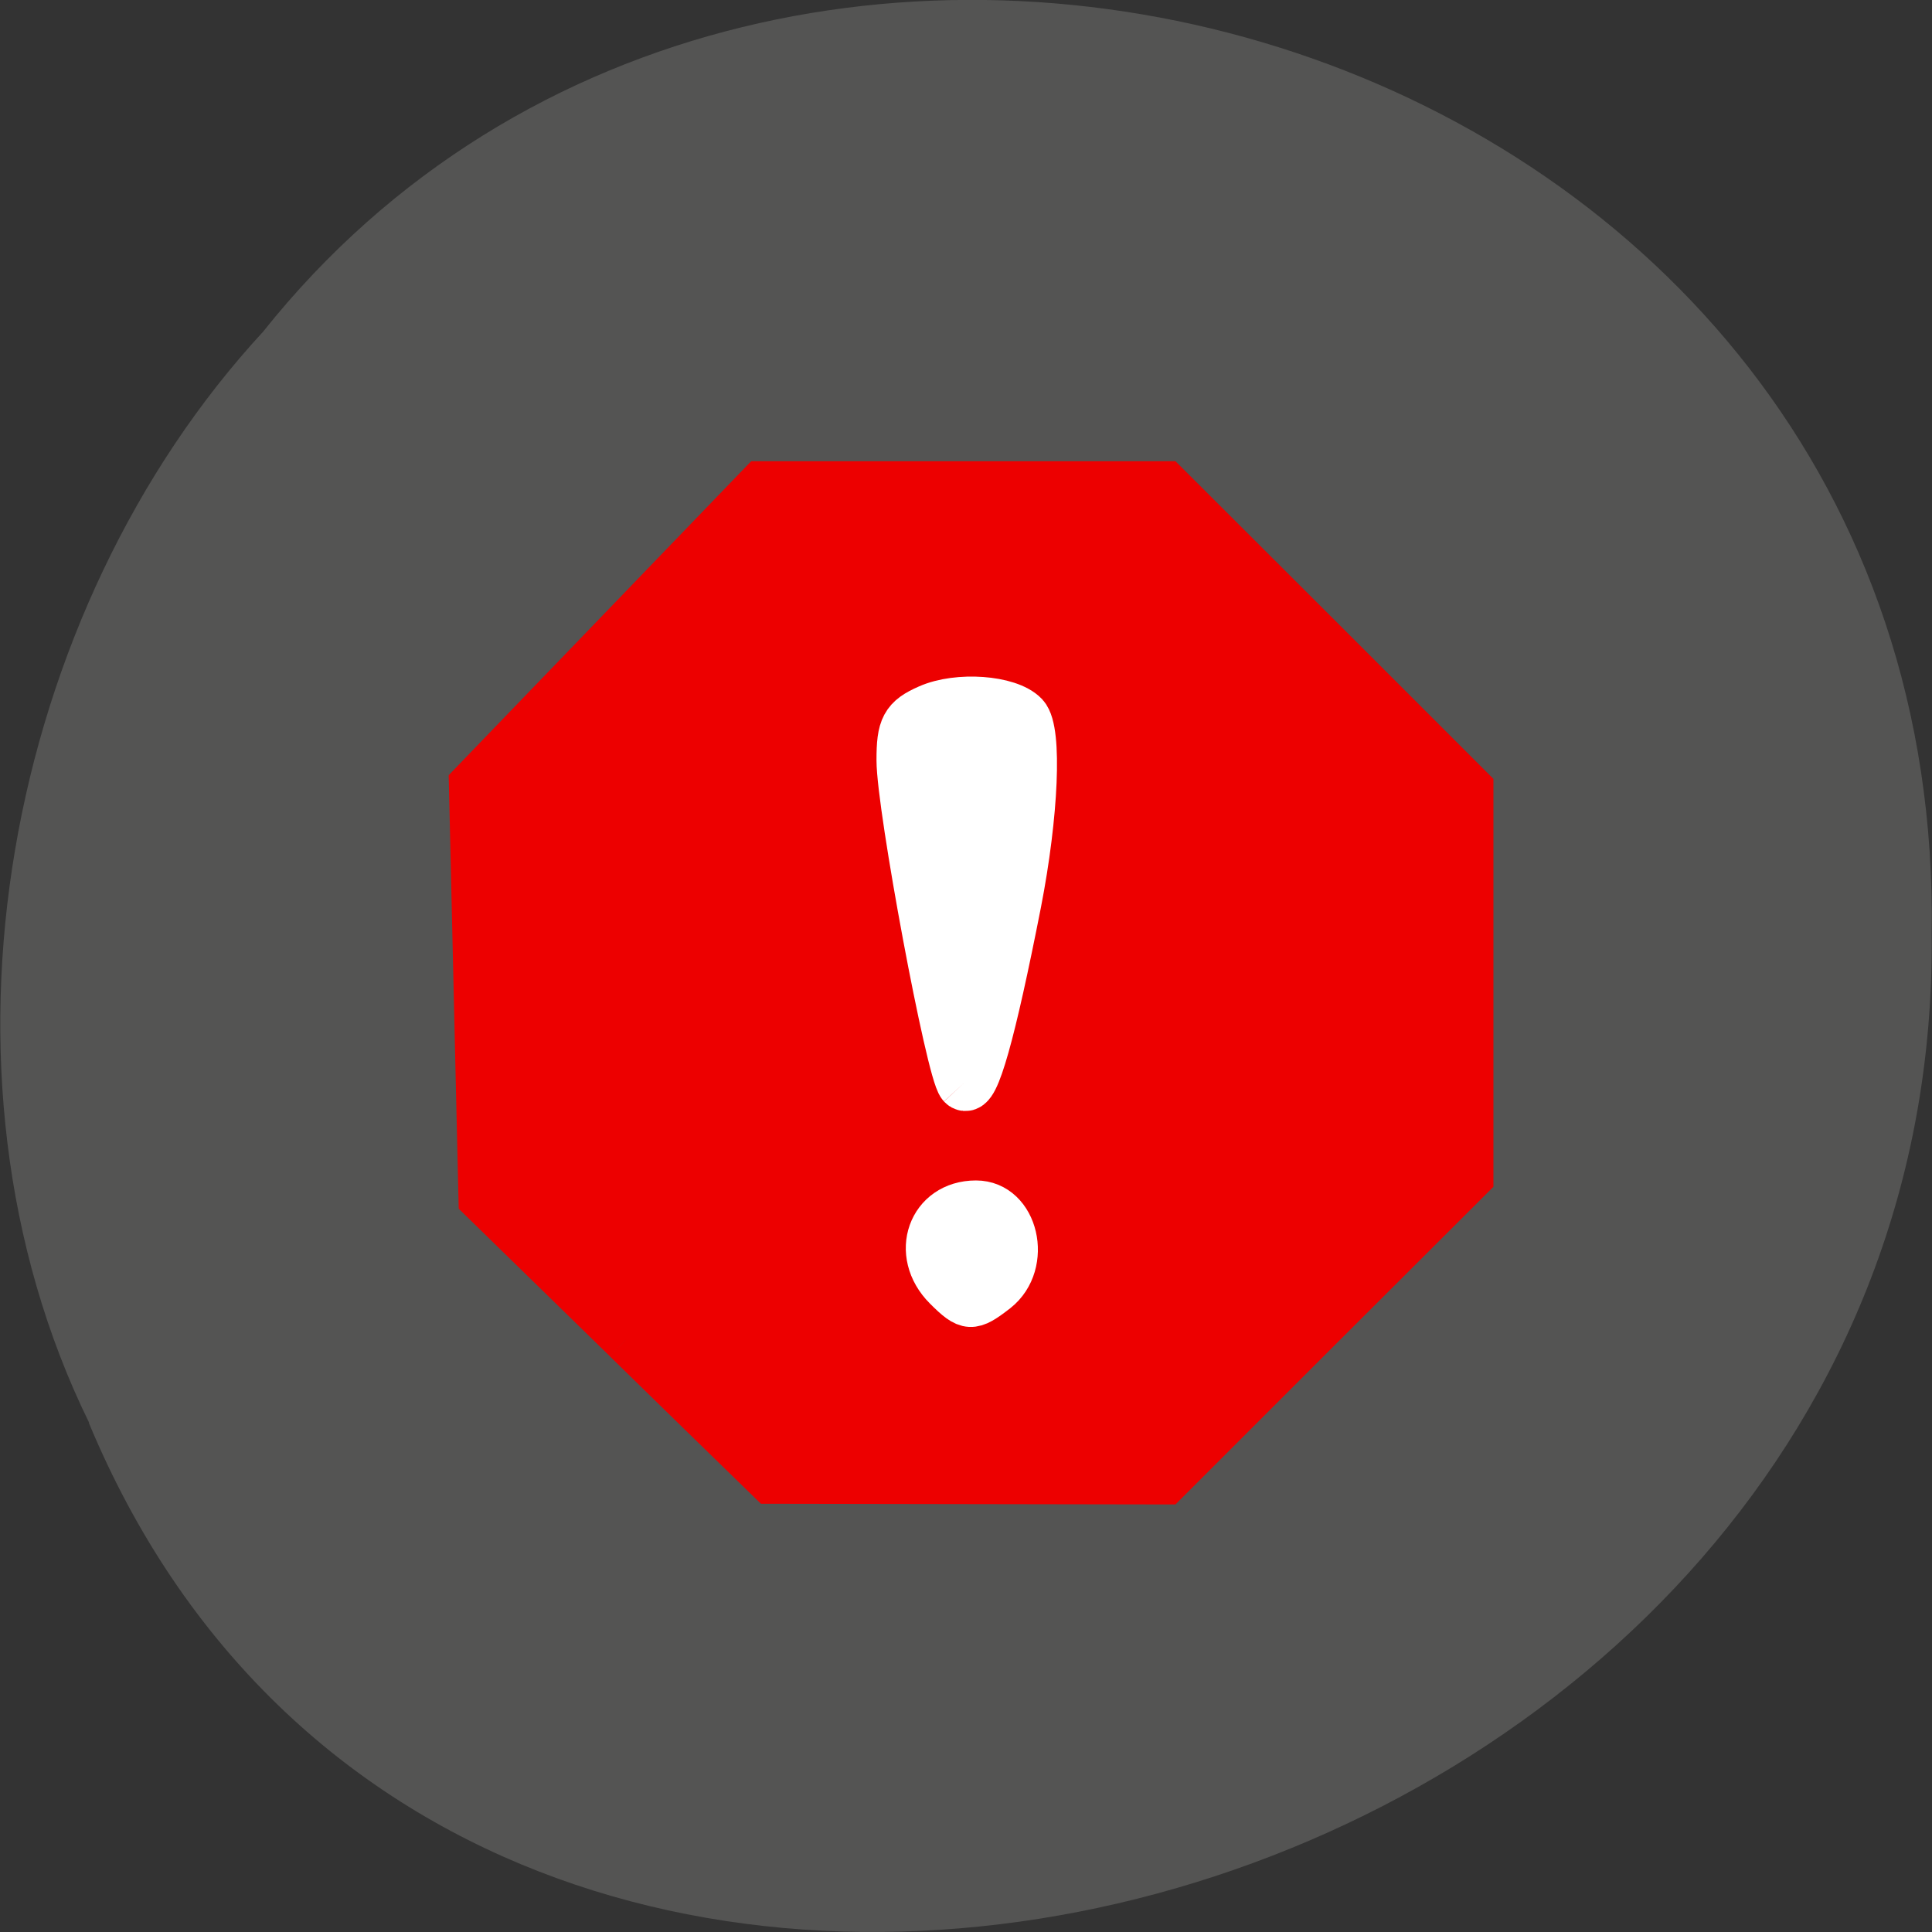 <svg xmlns="http://www.w3.org/2000/svg" viewBox="0 0 22 22"><rect x="0" y="0" width="22" height="22" fill="#333333" stroke="none"/><path d="m 1.012 16.203 c 4.328 10.391 21.1 5.758 20.984 -5.563 c 0.168 -10.293 -13.16 -14.195 -19 -6.863 c -2.926 3.168 -3.945 8.422 -1.98 12.426" fill="#545453"/><g transform="scale(0.086)"><path d="m 82.82 177.45 l -19.14 -18.682 l -0.636 -27.455 l -0.636 -27.5 l 19.18 -19.909 l 19.14 -19.864 h 53.682 l 20.18 20.14 l 20.18 20.18 v 51.55 l -20.18 20.14 l -20.18 20.18 l -52.45 -0.091 c -6.409 -6.227 -12.773 -12.455 -19.14 -18.682" fill="#ed0000" stroke="#ed0000" stroke-width="5.942"/><g fill="#fff" stroke="#fff"><path d="m 127.59 143.45 c -1.455 -1.591 -8 -36.636 -8 -42.818 c 0 -4.227 0.5 -5.182 3.5 -6.5 c 3.773 -1.682 10.364 -1.182 12.318 0.864 c 1.682 1.818 1.227 12.773 -1.045 24.455 c -3.409 17.364 -5.636 25.23 -6.773 24" stroke-width="7.07"/><path d="m 125.23 170.5 c -4.5 -4.5 -2.091 -11.227 4 -11.227 c 5.318 0 7.182 8.05 2.727 11.591 c -3.273 2.545 -3.818 2.545 -6.727 -0.364" stroke-width="5.942"/></g></g></svg>